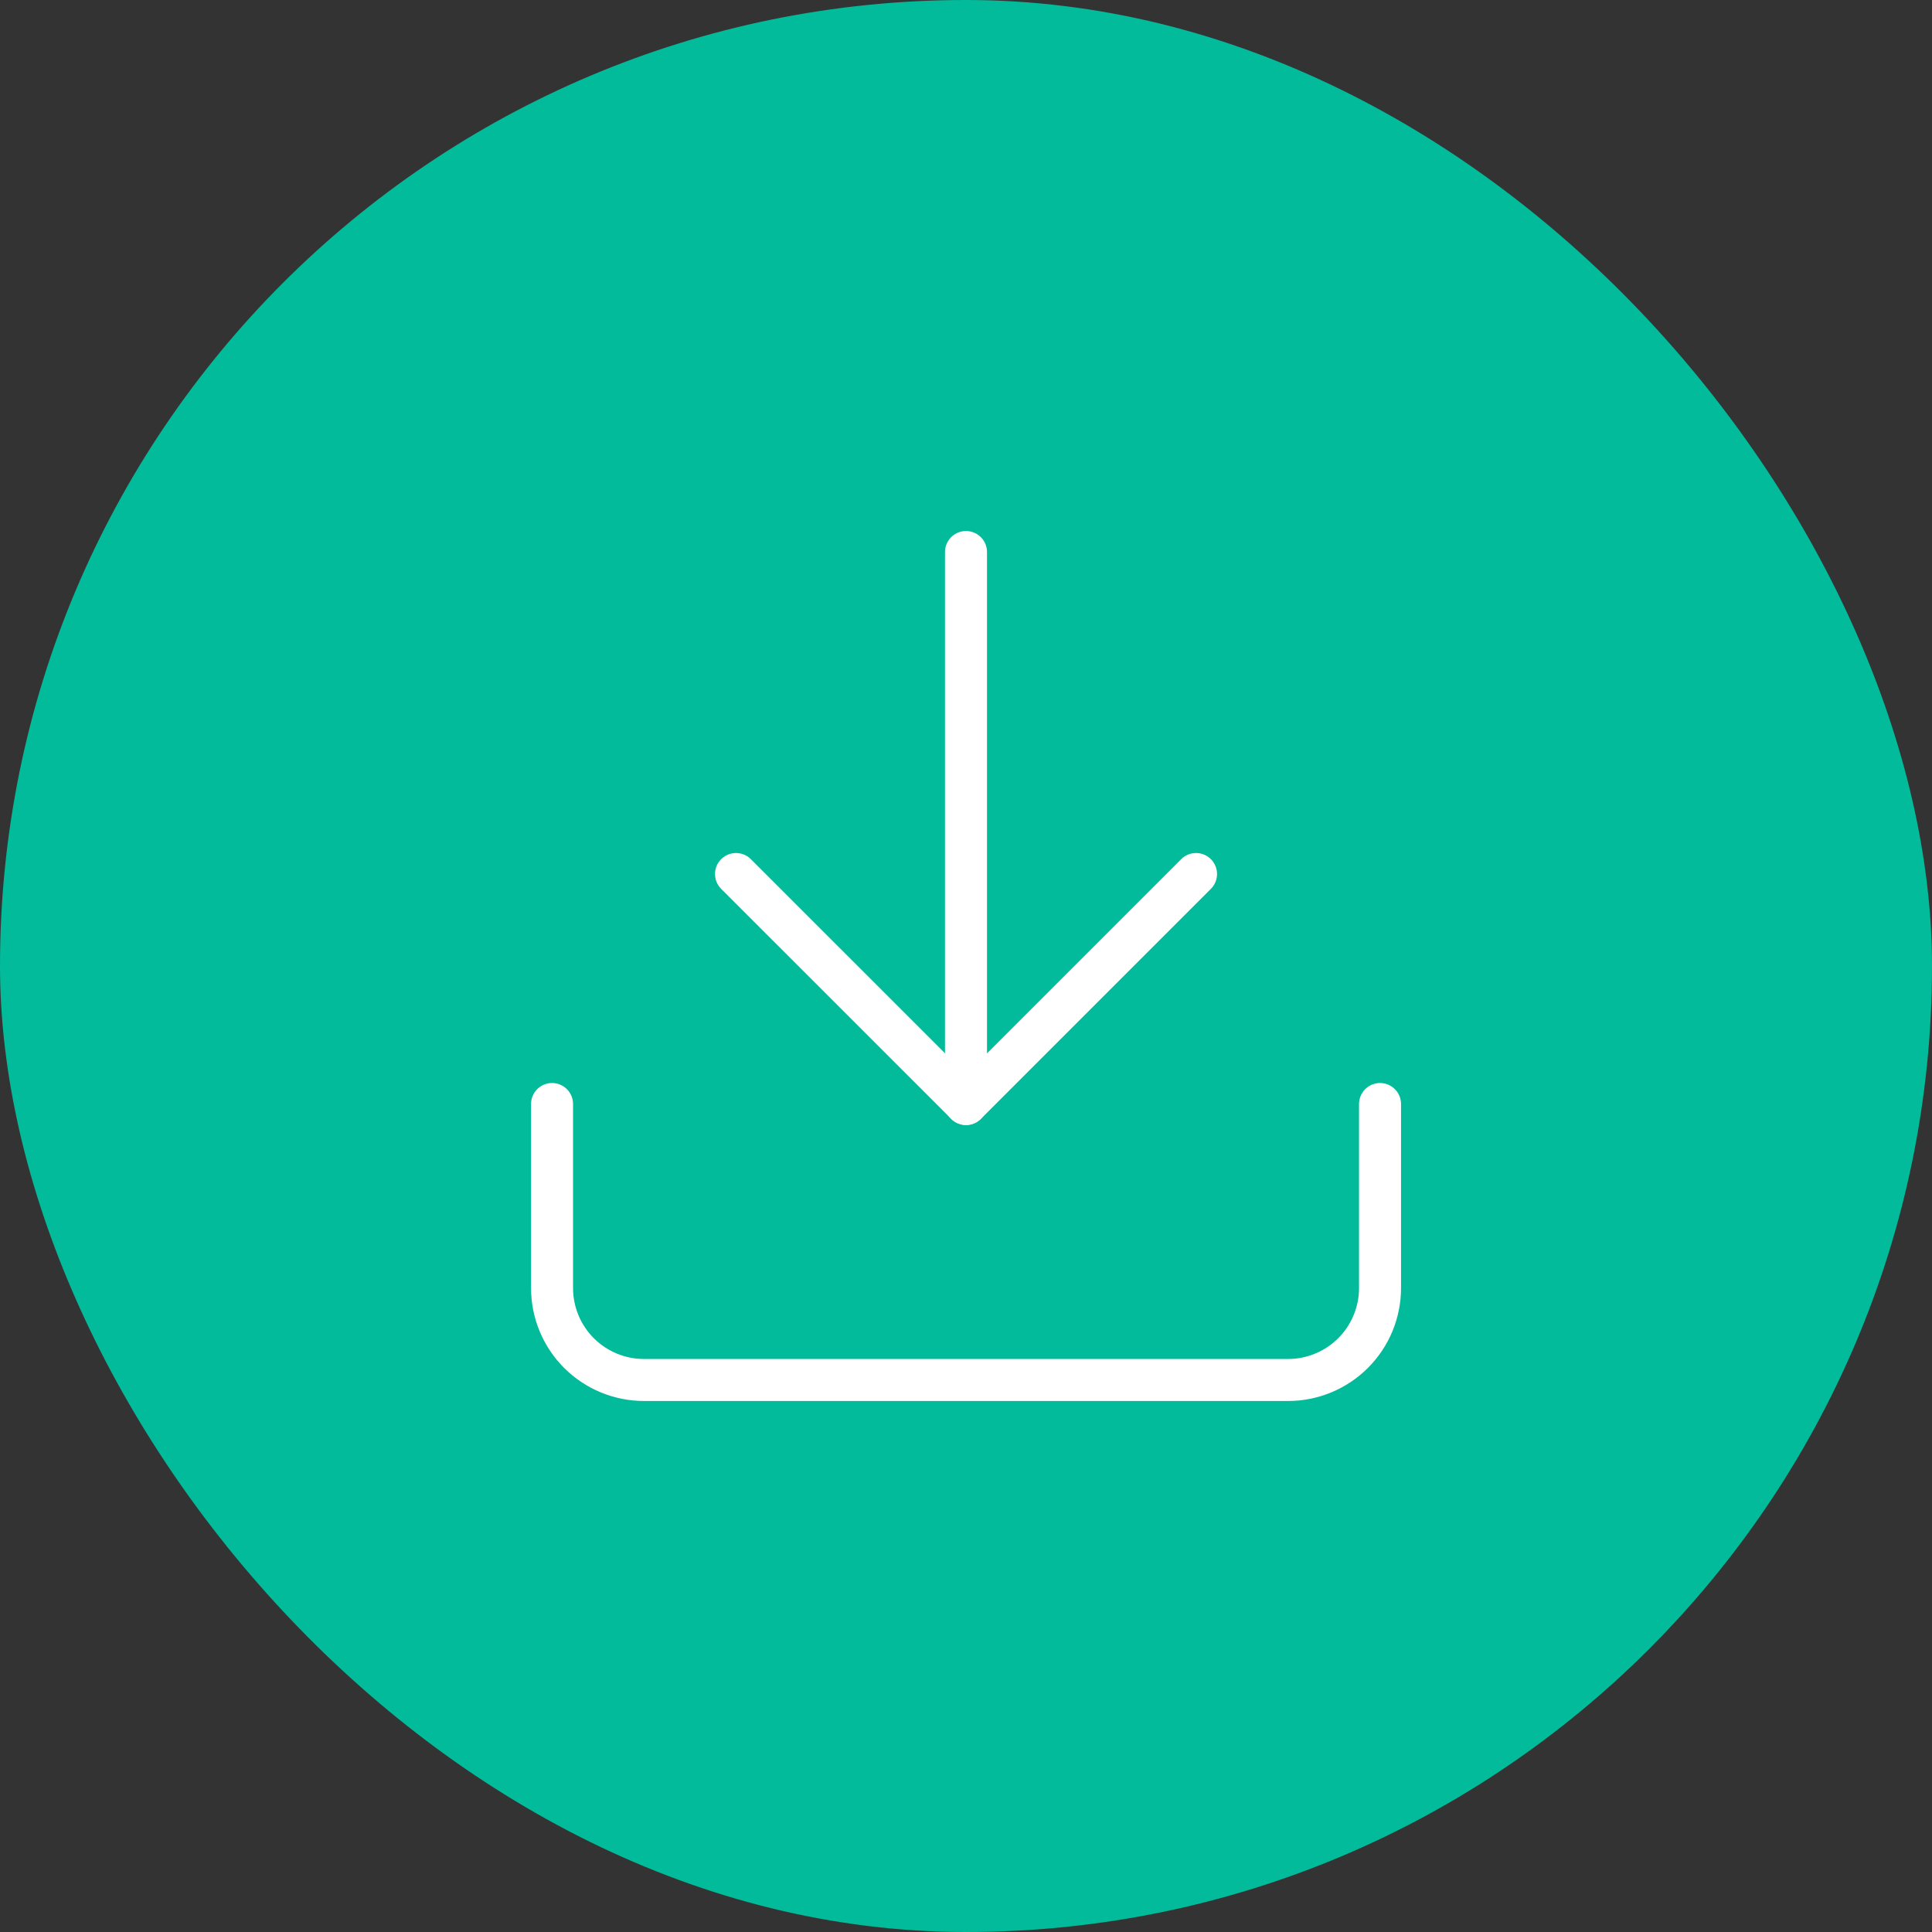 <svg width="46" height="46" viewBox="0 0 46 46" fill="none" xmlns="http://www.w3.org/2000/svg">
<rect x="0" y="0" width="46" height="46" fill="#333333" stroke="none"/>
<rect width="46" height="46" rx="23" fill="#02BB9A"/>
<path d="M32.858 26.286V30.667C32.858 31.248 32.627 31.805 32.216 32.216C31.805 32.626 31.248 32.857 30.667 32.857H15.334C14.753 32.857 14.196 32.626 13.785 32.216C13.374 31.805 13.144 31.248 13.144 30.667V26.286" stroke="white" stroke-linecap="round" stroke-linejoin="round"/>
<path d="M17.524 20.81L23.001 26.286L28.477 20.81" stroke="white" stroke-linecap="round" stroke-linejoin="round"/>
<path d="M23 26.286V13.143" stroke="white" stroke-linecap="round" stroke-linejoin="round"/>
</svg>
